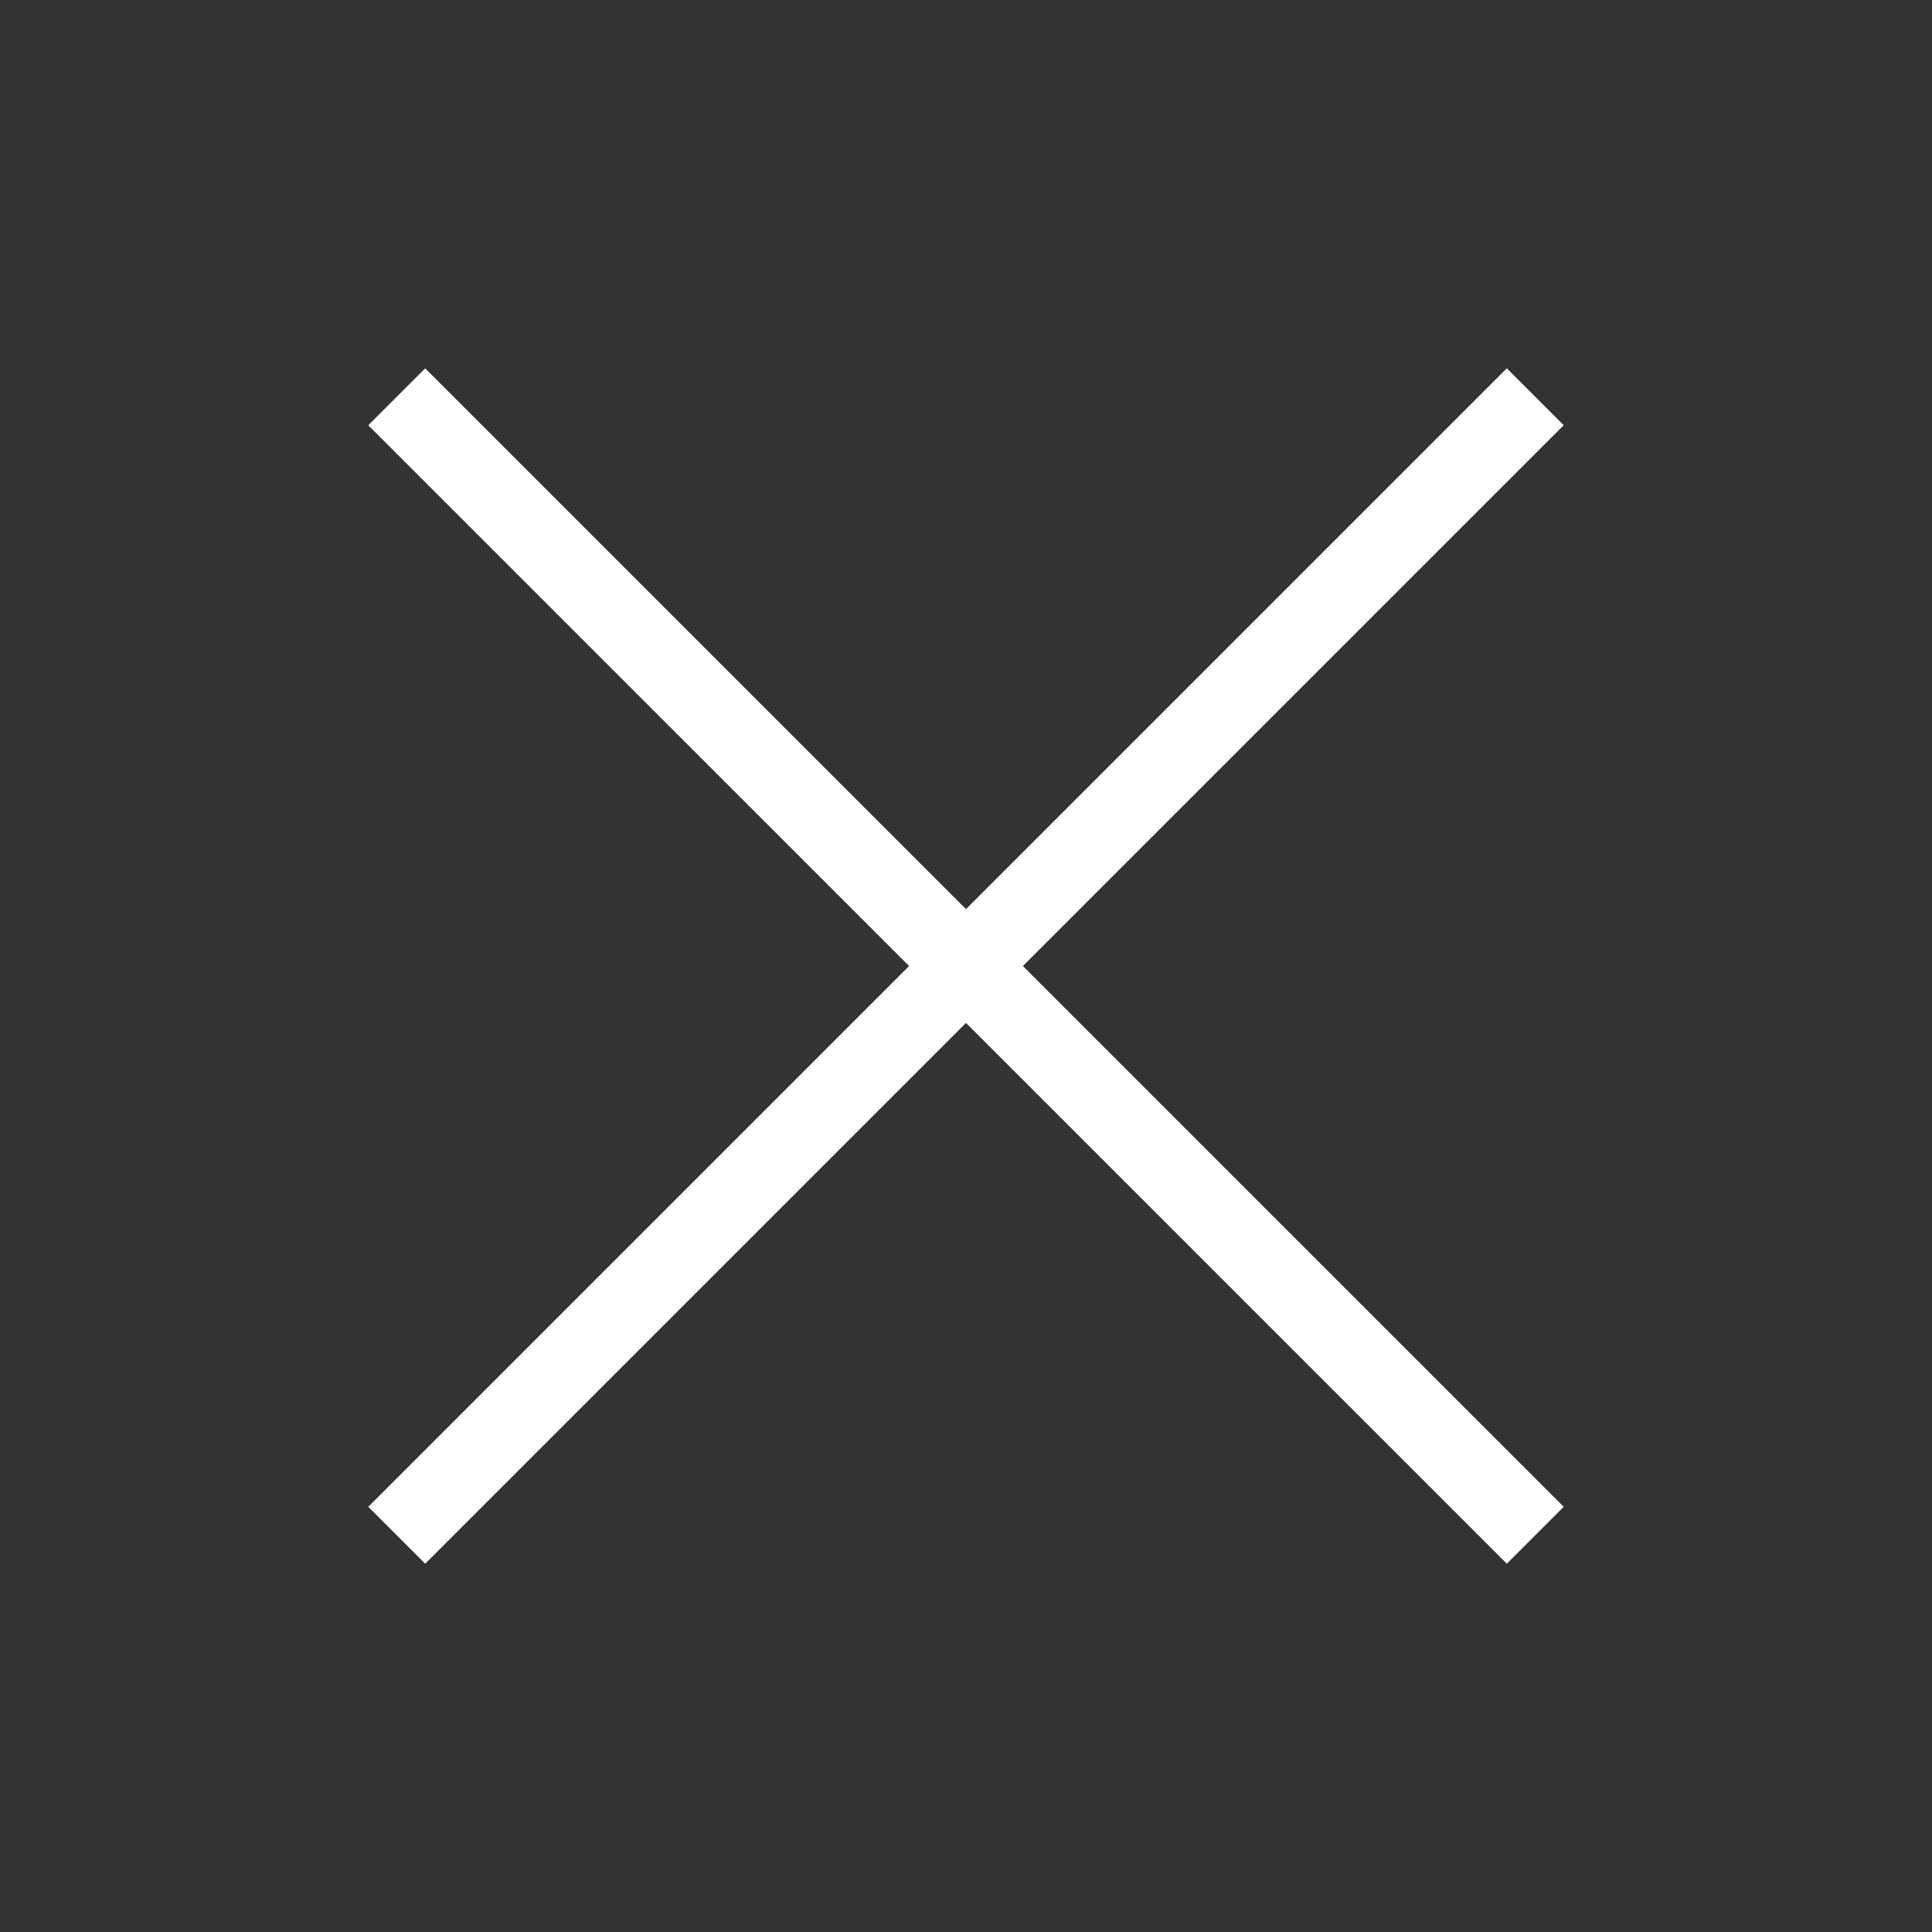 <svg width="24" height="24" viewBox="0 0 24 24" fill="none" xmlns="http://www.w3.org/2000/svg">
<rect x="0" y="0" width="24" height="24" fill="#333333" stroke="none"/>
<path d="M5.282 5.283L18.718 18.718" stroke="white" stroke-linecap="square"/>
<path d="M5.282 18.718L18.718 5.282" stroke="white" stroke-linecap="square"/>
</svg>
